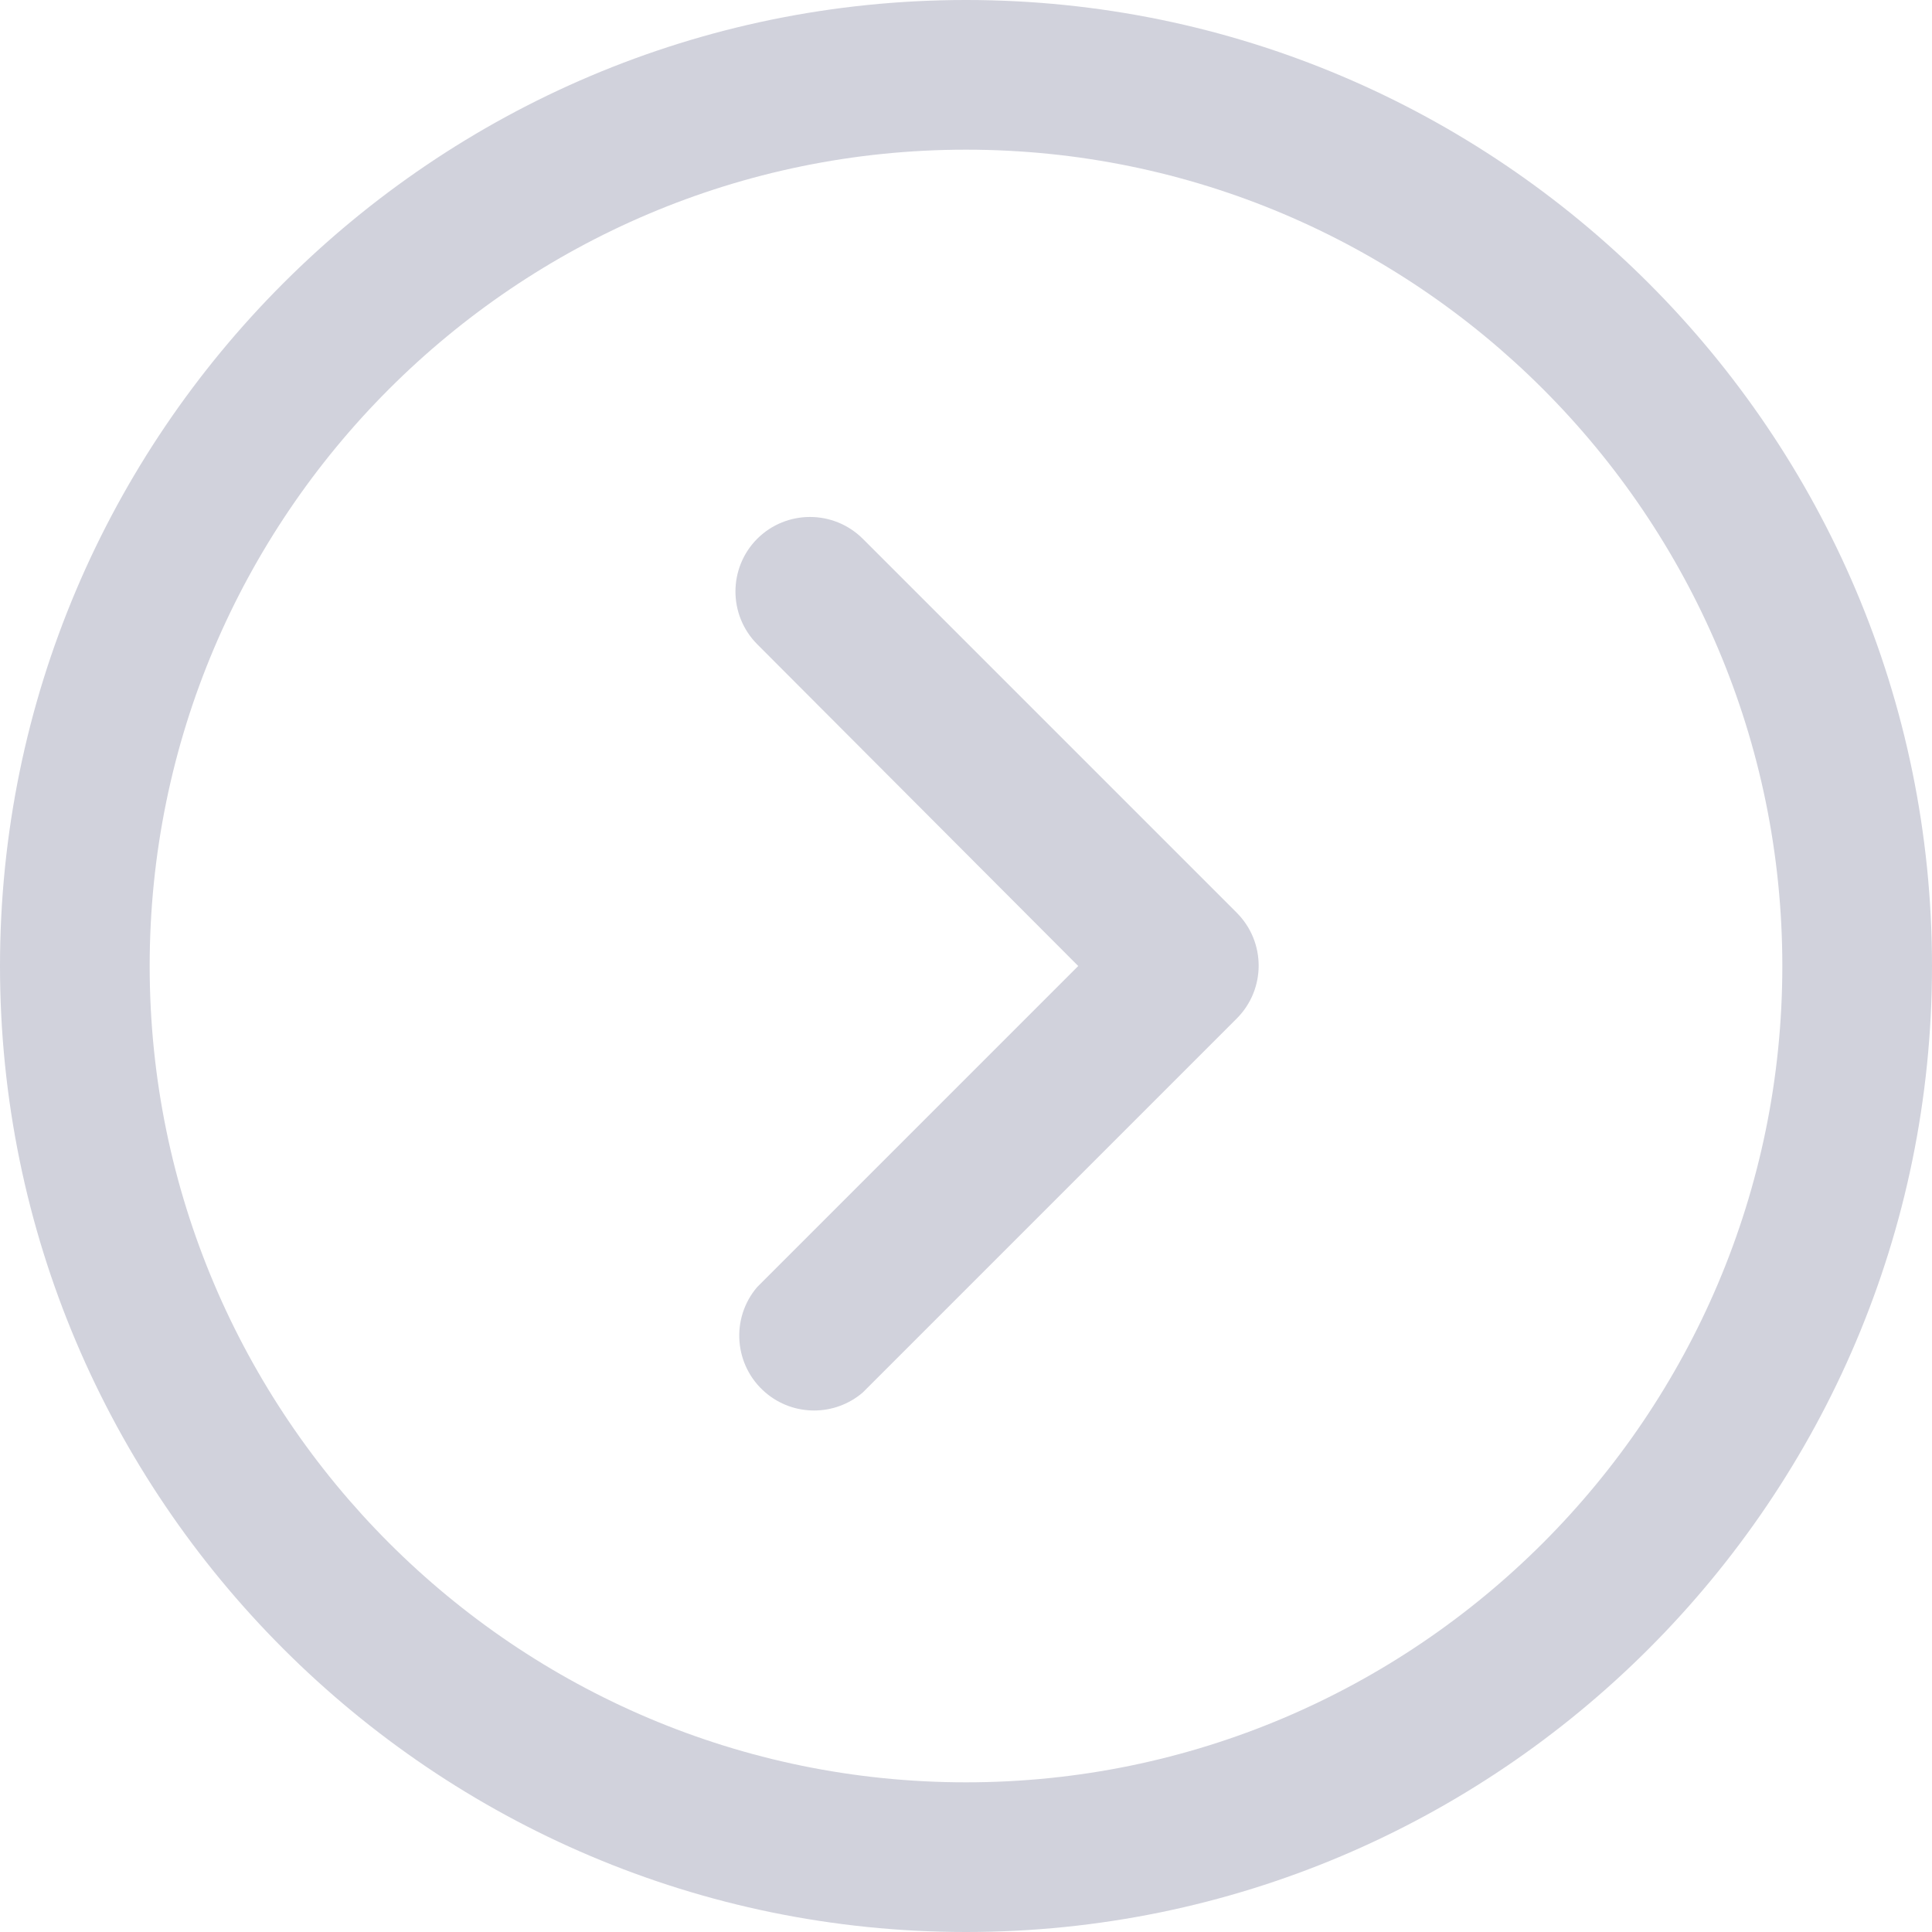 <svg width="34" height="34" viewBox="0 0 34 34" fill="none" xmlns="http://www.w3.org/2000/svg">
<g clip-path="url(#clip0_45786_19)">
<path d="M34 17C34 26.374 26.374 34 17 34C7.626 34 9.09347e-08 26.374 2.02723e-07 17C3.14511e-07 7.626 7.627 -3.14495e-07 17 -2.02723e-07C26.373 -9.09506e-08 34 7.626 34 17ZM2.634 17C2.634 24.921 9.078 31.366 17 31.366C24.922 31.366 31.366 24.921 31.366 17C31.366 9.078 24.922 2.634 17 2.634C9.078 2.634 2.634 9.079 2.634 17Z" fill="#D1D2DC"/>
<path d="M15.183 9.481L21.767 16.065C22.278 16.579 22.278 17.408 21.767 17.922L15.183 24.506C14.69 24.928 13.962 24.928 13.47 24.506C12.918 24.033 12.853 23.201 13.326 22.649L18.975 17L13.326 11.338C12.815 10.824 12.815 9.995 13.326 9.481C13.84 8.97 14.669 8.97 15.183 9.481Z" fill="#D1D2DC"/>
</g>
<defs>
<clipPath id="clip0_45786_19">
<rect width="34" height="34" fill="white" transform="matrix(1.19249e-08 -1 -1 -1.19249e-08 34 34)"/>
</clipPath>
</defs>
</svg>
